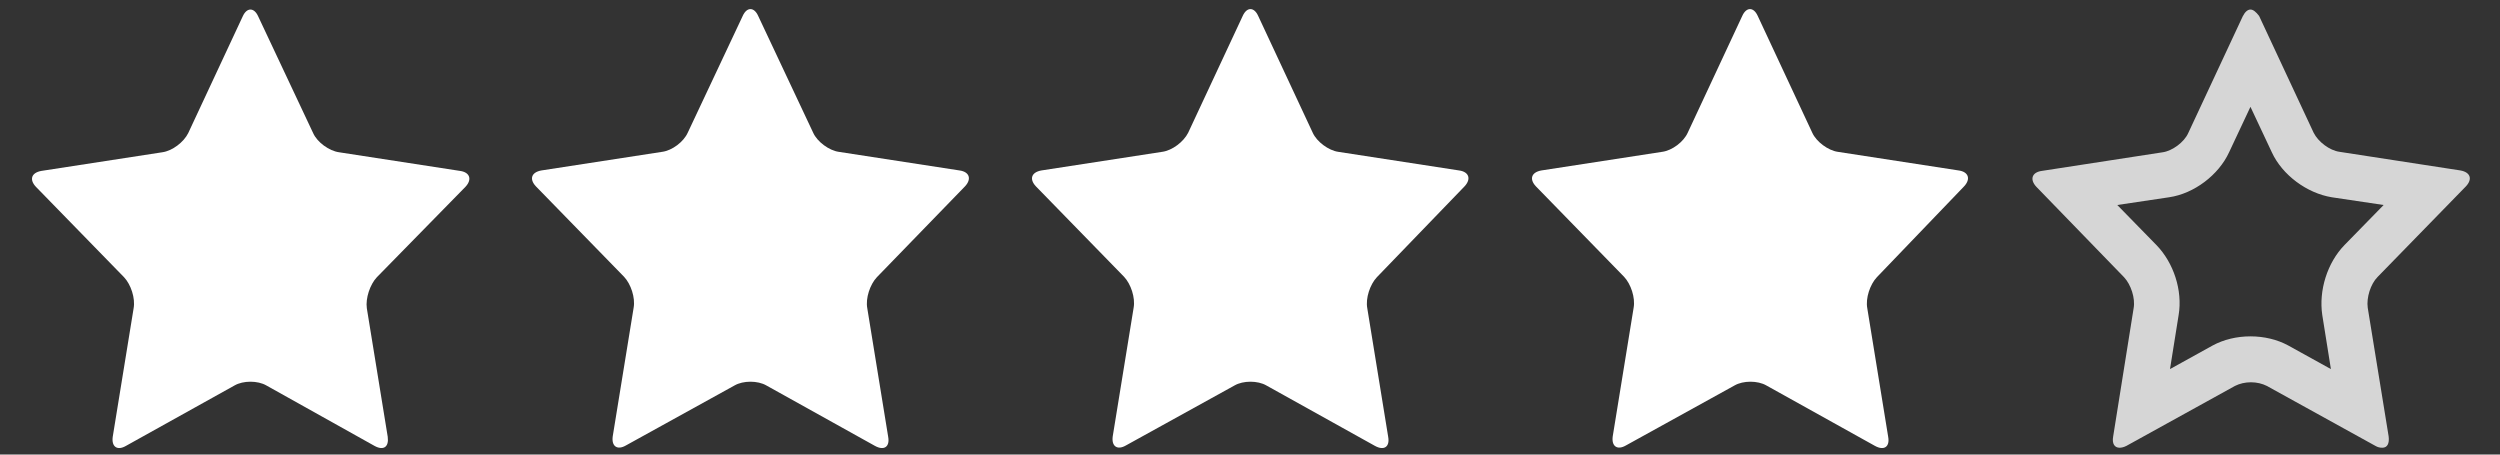 <?xml version="1.0" encoding="utf-8"?>
<!-- Generator: Adobe Illustrator 25.0.1, SVG Export Plug-In . SVG Version: 6.00 Build 0)  -->
<svg version="1.1" id="Layer_1" xmlns="http://www.w3.org/2000/svg" xmlns:xlink="http://www.w3.org/1999/xlink" x="0px" y="0px"
	 viewBox="0 0 550 100" style="enable-background:new 0 0 550 100;" xml:space="preserve">
<rect x="0" y="0" width="550" height="100" fill="#333333" stroke="none"/>
<style type="text/css">
	.st0{opacity:0;}
	.st1{fill:#FFFFFF;}
	.st2{opacity:0.8;}
</style>
<g id="Star_1">
	<g class="st0">
		<path class="st1" d="M58.6,84.8c-1.9-1.1-5.1-1.1-7,0L27.7,98.1c-1.9,1.1-3.2,0.2-2.9-2l4.6-28.3c0.4-2.2-0.6-5.2-2.1-6.8
			L7.9,41.1c-1.5-1.6-1-3.1,1.2-3.5l26.6-4.1c2.2-0.3,4.7-2.2,5.7-4.2L53.4,3.6c0.9-2,2.5-2,3.4,0l12.1,25.7c0.9,2,3.5,3.9,5.7,4.2
			l26.6,4.1c2.2,0.3,2.7,1.9,1.2,3.5L82.9,61c-1.5,1.6-2.5,4.6-2.2,6.8l4.6,28.3c0.3,2.2-0.9,3.1-2.9,2L58.6,84.8z"/>
	</g>
	<g>
		<path class="st1" d="M58.6,84.8c-1.9-1.1-5.1-1.1-7,0L27.7,98.1c-1.9,1.1-3.2,0.2-2.9-2l4.6-28.3c0.4-2.2-0.6-5.2-2.1-6.8
			L7.9,41.1c-1.5-1.6-1-3.1,1.2-3.5l26.6-4.1c2.2-0.3,4.7-2.2,5.7-4.2L53.4,3.6c0.9-2,2.5-2,3.4,0l12.1,25.7c0.9,2,3.5,3.9,5.7,4.2
			l26.6,4.1c2.2,0.3,2.7,1.9,1.2,3.5L82.9,61c-1.5,1.6-2.5,4.6-2.2,6.8l4.6,28.3c0.3,2.2-0.9,3.1-2.9,2L58.6,84.8z"/>
	</g>
</g>
<g id="Star_2">
	<g class="st0">
		<path class="st1" d="M168.6,84.8c-1.9-1.1-5.1-1.1-7,0l-23.9,13.2c-1.9,1.1-3.2,0.2-2.9-2l4.6-28.3c0.4-2.2-0.6-5.2-2.1-6.8
			l-19.4-19.9c-1.5-1.6-1-3.1,1.2-3.5l26.6-4.1c2.2-0.3,4.7-2.2,5.6-4.2l12.1-25.7c0.9-2,2.5-2,3.4,0l12.1,25.7
			c0.9,2,3.5,3.9,5.6,4.2l26.6,4.1c2.2,0.3,2.7,1.9,1.2,3.5L192.9,61c-1.5,1.6-2.5,4.6-2.1,6.8l4.6,28.3c0.4,2.2-0.9,3.1-2.9,2
			L168.6,84.8z"/>
	</g>
	<g>
		<path class="st1" d="M168.6,84.8c-1.9-1.1-5.1-1.1-7,0l-23.9,13.2c-1.9,1.1-3.2,0.2-2.9-2l4.6-28.3c0.4-2.2-0.6-5.2-2.1-6.8
			l-19.4-19.9c-1.5-1.6-1-3.1,1.2-3.5l26.6-4.1c2.2-0.3,4.7-2.2,5.6-4.2l12.1-25.7c0.9-2,2.5-2,3.4,0l12.1,25.7
			c0.9,2,3.5,3.9,5.6,4.2l26.6,4.1c2.2,0.3,2.7,1.9,1.2,3.5L192.9,61c-1.5,1.6-2.5,4.6-2.1,6.8l4.6,28.3c0.4,2.2-0.9,3.1-2.9,2
			L168.6,84.8z"/>
	</g>
</g>
<g id="Star_3">
	<g class="st0">
		<path class="st1" d="M278.6,84.8c-1.9-1.1-5.1-1.1-7,0l-23.9,13.2c-1.9,1.1-3.2,0.2-2.9-2l4.6-28.3c0.4-2.2-0.6-5.2-2.1-6.8
			l-19.4-19.9c-1.5-1.6-1-3.1,1.2-3.5l26.6-4.1c2.2-0.3,4.7-2.2,5.7-4.2l12-25.7c0.9-2,2.5-2,3.4,0l12,25.7c0.9,2,3.5,3.9,5.6,4.2
			l26.6,4.1c2.2,0.3,2.7,1.9,1.2,3.5L302.9,61c-1.5,1.6-2.5,4.6-2.1,6.8l4.6,28.3c0.4,2.2-0.9,3.1-2.9,2L278.6,84.8z"/>
	</g>
	<g>
		<path class="st1" d="M278.6,84.8c-1.9-1.1-5.1-1.1-7,0l-23.9,13.2c-1.9,1.1-3.2,0.2-2.9-2l4.6-28.3c0.4-2.2-0.6-5.2-2.1-6.8
			l-19.4-19.9c-1.5-1.6-1-3.1,1.2-3.5l26.6-4.1c2.2-0.3,4.7-2.2,5.7-4.2l12-25.7c0.9-2,2.5-2,3.4,0l12,25.7c0.9,2,3.5,3.9,5.6,4.2
			l26.6,4.1c2.2,0.3,2.7,1.9,1.2,3.5L302.9,61c-1.5,1.6-2.5,4.6-2.1,6.8l4.6,28.3c0.4,2.2-0.9,3.1-2.9,2L278.6,84.8z"/>
	</g>
</g>
<g id="Star_4">
	<g class="st0">
		<path class="st1" d="M388.6,84.8c-1.9-1.1-5.1-1.1-7,0l-23.9,13.2c-1.9,1.1-3.2,0.2-2.9-2l4.6-28.3c0.4-2.2-0.6-5.2-2.1-6.8
			l-19.4-19.9c-1.5-1.6-1-3.1,1.2-3.5l26.6-4.1c2.2-0.3,4.7-2.2,5.6-4.2l12-25.7c0.9-2,2.5-2,3.4,0l12,25.7c0.9,2,3.5,3.9,5.6,4.2
			l26.6,4.1c2.2,0.3,2.7,1.9,1.2,3.5L412.9,61c-1.5,1.6-2.5,4.6-2.1,6.8l4.6,28.3c0.4,2.2-0.9,3.1-2.9,2L388.6,84.8z"/>
	</g>
	<g>
		<path class="st1" d="M388.6,84.8c-1.9-1.1-5.1-1.1-7,0l-23.9,13.2c-1.9,1.1-3.2,0.2-2.9-2l4.6-28.3c0.4-2.2-0.6-5.2-2.1-6.8
			l-19.4-19.9c-1.5-1.6-1-3.1,1.2-3.5l26.6-4.1c2.2-0.3,4.7-2.2,5.6-4.2l12-25.7c0.9-2,2.5-2,3.4,0l12,25.7c0.9,2,3.5,3.9,5.6,4.2
			l26.6,4.1c2.2,0.3,2.7,1.9,1.2,3.5L412.9,61c-1.5,1.6-2.5,4.6-2.1,6.8l4.6,28.3c0.4,2.2-0.9,3.1-2.9,2L388.6,84.8z"/>
	</g>
</g>
<g id="Star_5">
	<g class="st2">
		<g>
			<path class="st1" d="M495.1,23.5l4.7,10c2.3,5,7.7,9,13.2,9.9l11.4,1.7l-8.6,8.8c-3.8,3.9-5.7,10-4.9,15.4l1.9,11.9l-9.4-5.2
				c-2.4-1.3-5.3-2-8.3-2c-3,0-5.9,0.7-8.3,2l-9.4,5.2l1.9-11.9c0.9-5.4-1.1-11.5-4.9-15.4l-8.6-8.8l11.4-1.7
				c5.5-0.8,10.9-4.9,13.2-9.9L495.1,23.5 M495.1,2.1c-0.6,0-1.2,0.5-1.7,1.5l-12,25.7c-0.9,2-3.5,3.9-5.6,4.2l-26.6,4.1
				c-2.2,0.3-2.7,1.9-1.2,3.5L467.3,61c1.5,1.6,2.5,4.6,2.1,6.8L464.9,96c-0.3,1.6,0.3,2.5,1.4,2.5c0.4,0,0.9-0.1,1.5-0.4l23.9-13.2
				c1-0.5,2.2-0.8,3.5-0.8c1.3,0,2.5,0.3,3.5,0.8l23.9,13.2c0.5,0.3,1,0.4,1.5,0.4c1.1,0,1.6-0.9,1.4-2.5l-4.6-28.3
				c-0.3-2.2,0.6-5.2,2.2-6.8l19.4-19.9c1.5-1.6,1-3.1-1.2-3.5l-26.6-4.1c-2.2-0.3-4.7-2.2-5.7-4.2l-12-25.7
				C496.3,2.6,495.7,2.1,495.1,2.1L495.1,2.1z"/>
		</g>
	</g>
</g>
</svg>
